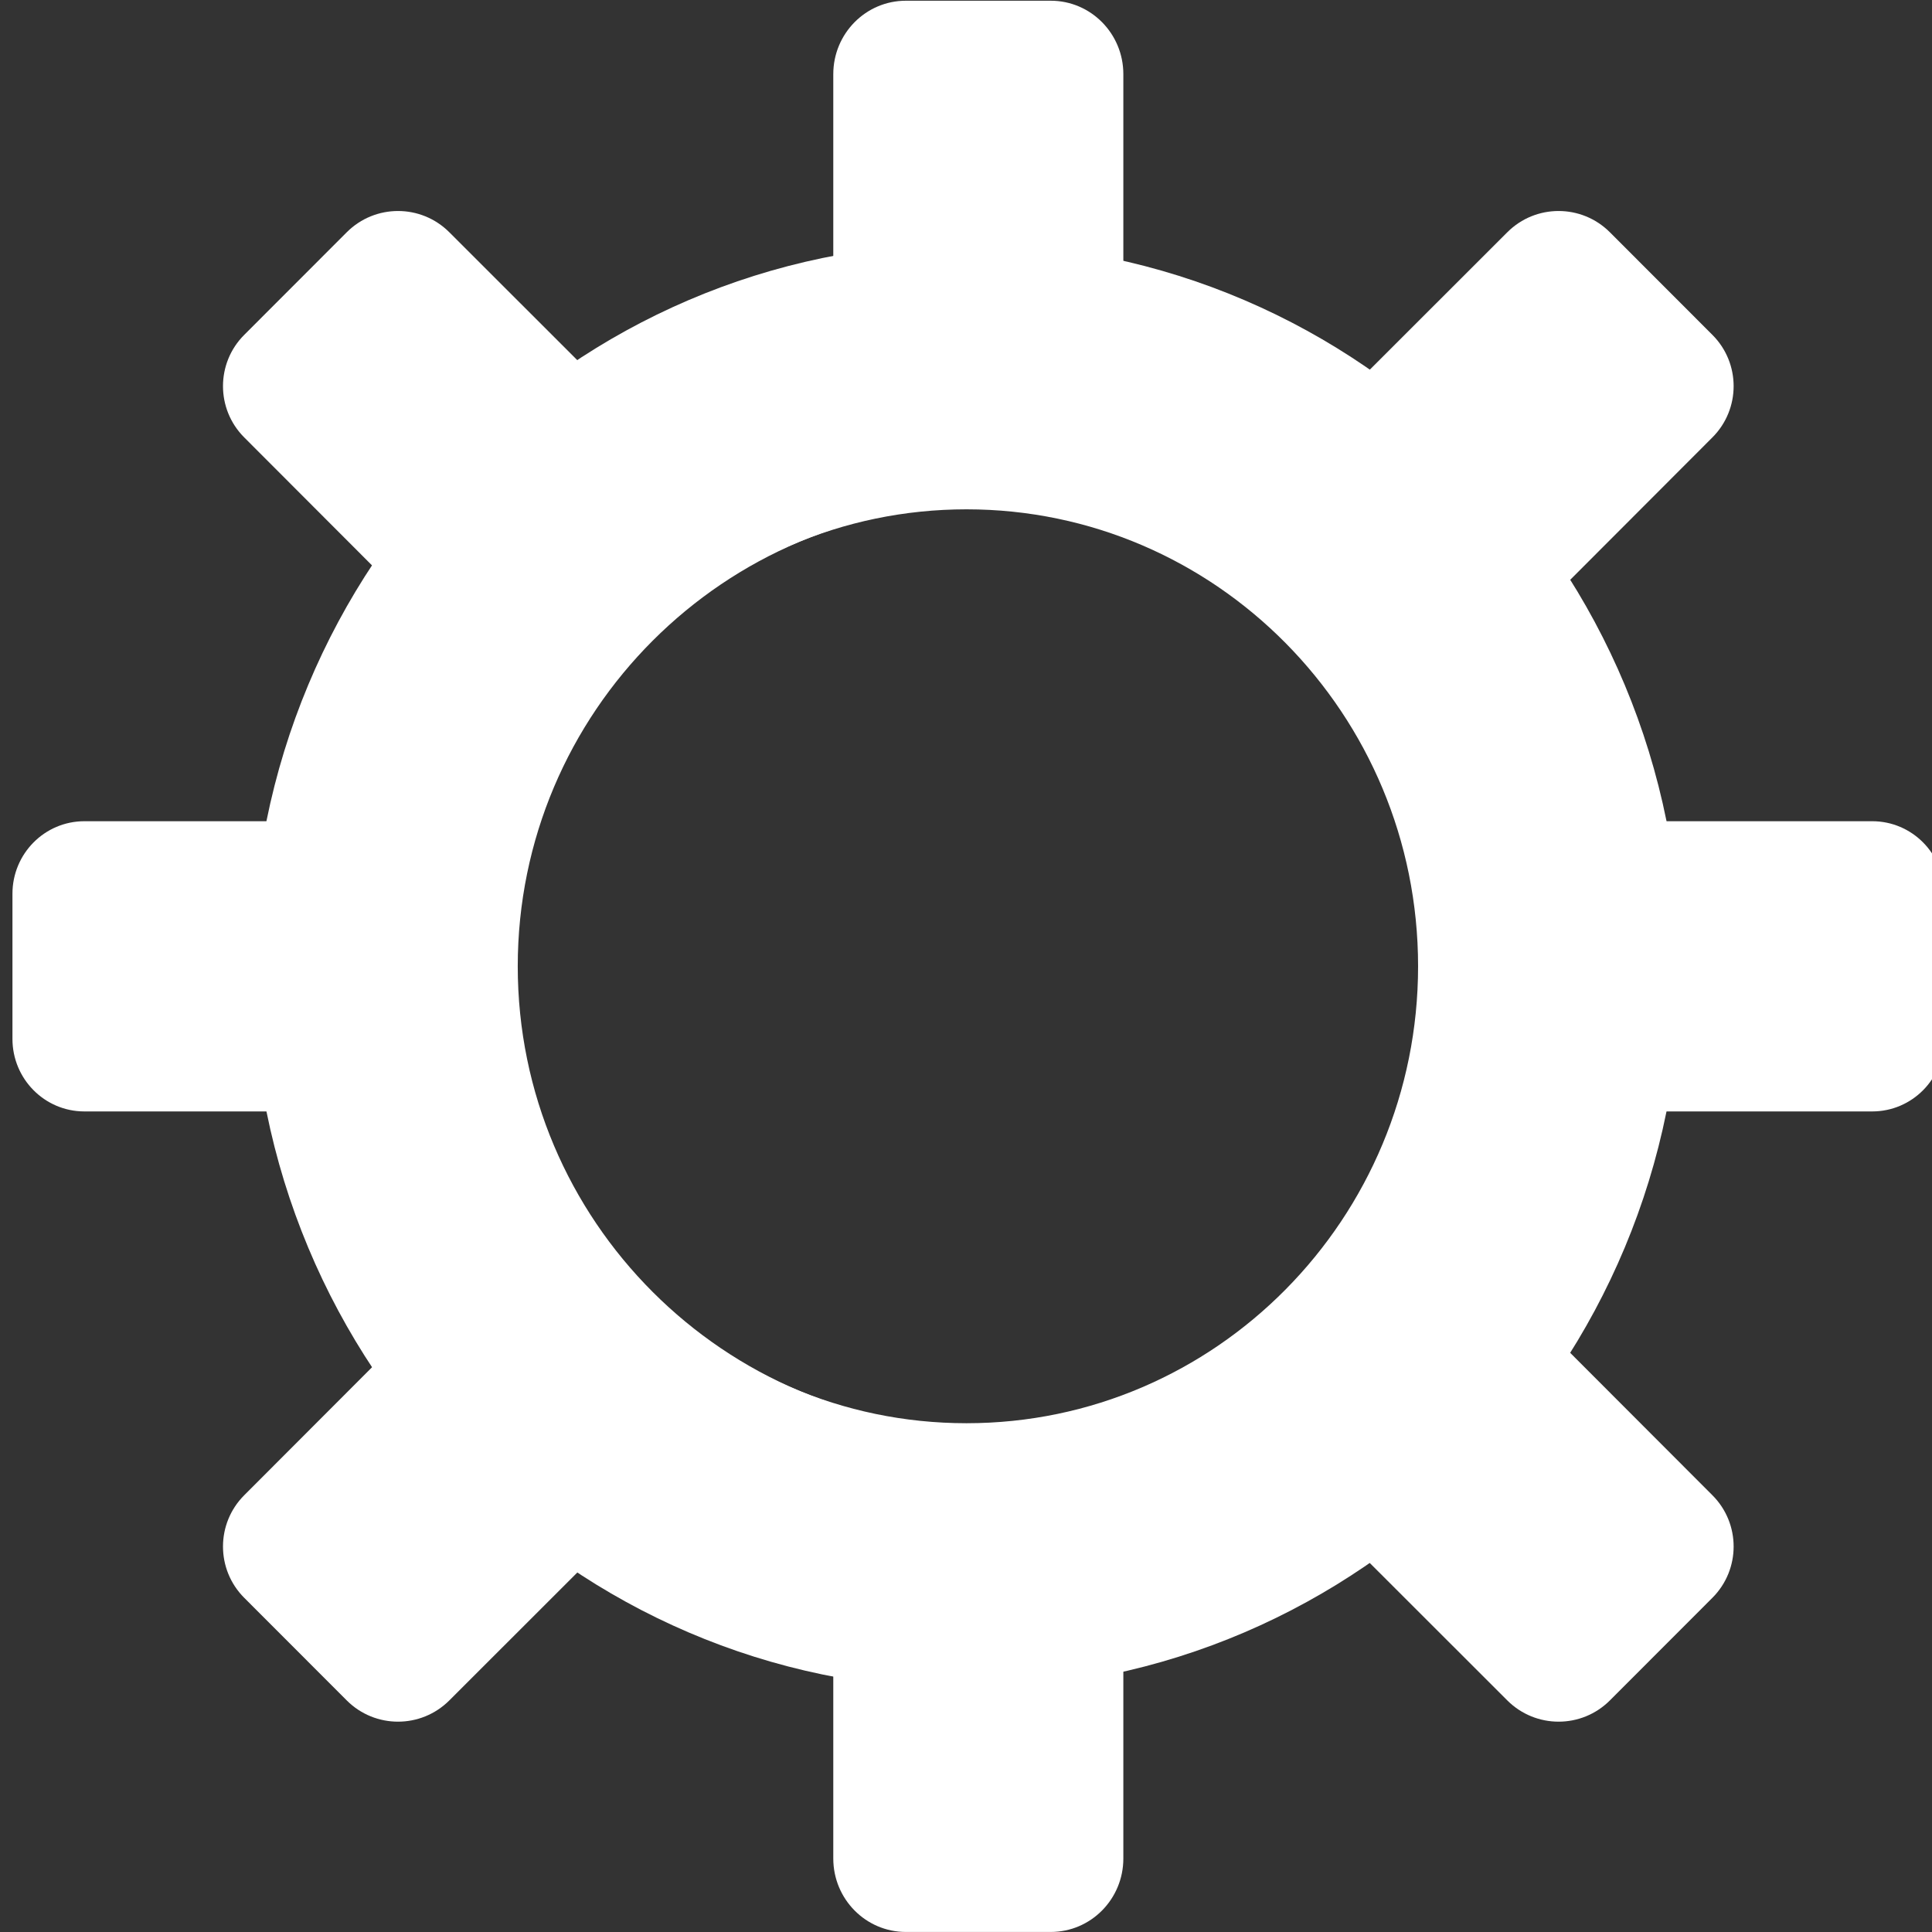 <?xml version="1.0" encoding="UTF-8" standalone="no"?>
<!DOCTYPE svg PUBLIC "-//W3C//DTD SVG 1.1//EN" "http://www.w3.org/Graphics/SVG/1.1/DTD/svg11.dtd">
<svg width="100%" height="100%" viewBox="0 0 470 470" version="1.1" xmlns="http://www.w3.org/2000/svg" xmlns:xlink="http://www.w3.org/1999/xlink" xml:space="preserve" style="fill-rule:evenodd;clip-rule:evenodd;stroke-linejoin:round;stroke-miterlimit:1.414;">
    <rect x="0" y="0" width="470" height="470" fill="#333333" stroke="none"/>
    <g transform="matrix(1,0,0,1,-15,-15)">
        <g id="Settings-Icon" transform="matrix(5.474,0,0,5.539,-300.835,-369.557)">
            <g id="Settings-Icon1" transform="matrix(1.415,0,0,1.415,-1742.45,37.845)">
                <path d="M1305.19,22.342C1306.45,22.342 1307.47,23.363 1307.47,24.621L1307.47,31.223C1310.12,31.779 1312.59,32.809 1314.78,34.219L1319.53,29.528C1320.42,28.649 1321.86,28.649 1322.75,29.528L1325.97,32.713C1326.86,33.591 1326.86,35.018 1325.97,35.897L1321.23,40.588C1322.65,42.758 1323.69,45.196 1324.26,47.809L1330.99,47.809C1332.24,47.809 1333.25,48.818 1333.25,50.061L1333.25,54.565C1333.25,55.808 1332.24,56.817 1330.99,56.817L1324.26,56.817C1323.69,59.43 1322.65,61.869 1321.23,64.038L1325.97,68.729C1326.86,69.608 1326.86,71.035 1325.97,71.914L1322.75,75.099C1321.86,75.978 1320.42,75.977 1319.53,75.099L1314.78,70.408C1312.59,71.817 1310.12,72.848 1307.47,73.404L1307.47,80.006C1307.47,81.264 1306.45,82.285 1305.19,82.285L1300.64,82.285C1299.38,82.285 1298.36,81.264 1298.36,80.006L1298.36,73.404C1295.71,72.847 1293.25,71.817 1291.05,70.408L1286.3,75.099C1285.41,75.977 1283.97,75.978 1283.08,75.099L1279.86,71.914C1278.97,71.035 1278.97,69.608 1279.86,68.729L1284.6,64.038C1283.18,61.869 1282.13,59.43 1281.57,56.817L1274.84,56.817C1273.59,56.817 1272.58,55.808 1272.58,54.565L1272.58,50.061C1272.58,48.818 1273.59,47.809 1274.84,47.809L1281.57,47.809C1282.13,45.196 1283.18,42.758 1284.6,40.588L1279.86,35.897C1278.97,35.018 1278.97,33.591 1279.86,32.713L1283.08,29.528C1283.97,28.649 1285.41,28.649 1286.3,29.528L1291.05,34.219C1293.25,32.809 1295.71,31.779 1298.36,31.223L1298.36,24.621C1298.36,23.363 1299.38,22.342 1300.64,22.342L1305.19,22.342ZM1302.91,38.017C1310.9,38.017 1317.38,44.423 1317.38,52.313C1317.38,60.203 1310.9,66.609 1302.91,66.609C1294.93,66.609 1288.45,60.203 1288.45,52.313C1288.45,44.423 1294.93,38.017 1302.91,38.017Z" style="fill:white;"/>
            </g>
            <g transform="matrix(1.113,0,0,1.113,-8.189,-3.986)">
                <path d="M97.788,75.561C113.533,75.561 126.316,88.344 126.316,104.089C126.316,119.834 113.533,132.617 97.788,132.617C82.043,132.617 69.26,119.834 69.26,104.089C69.26,88.344 82.043,75.561 97.788,75.561ZM97.788,86.058C107.74,86.058 115.82,94.138 115.82,104.089C115.82,114.041 107.74,122.121 97.788,122.121C87.836,122.121 79.757,114.041 79.757,104.089C79.757,94.138 87.836,86.058 97.788,86.058Z" style="fill:white;"/>
            </g>
        </g>
    </g>
</svg>
